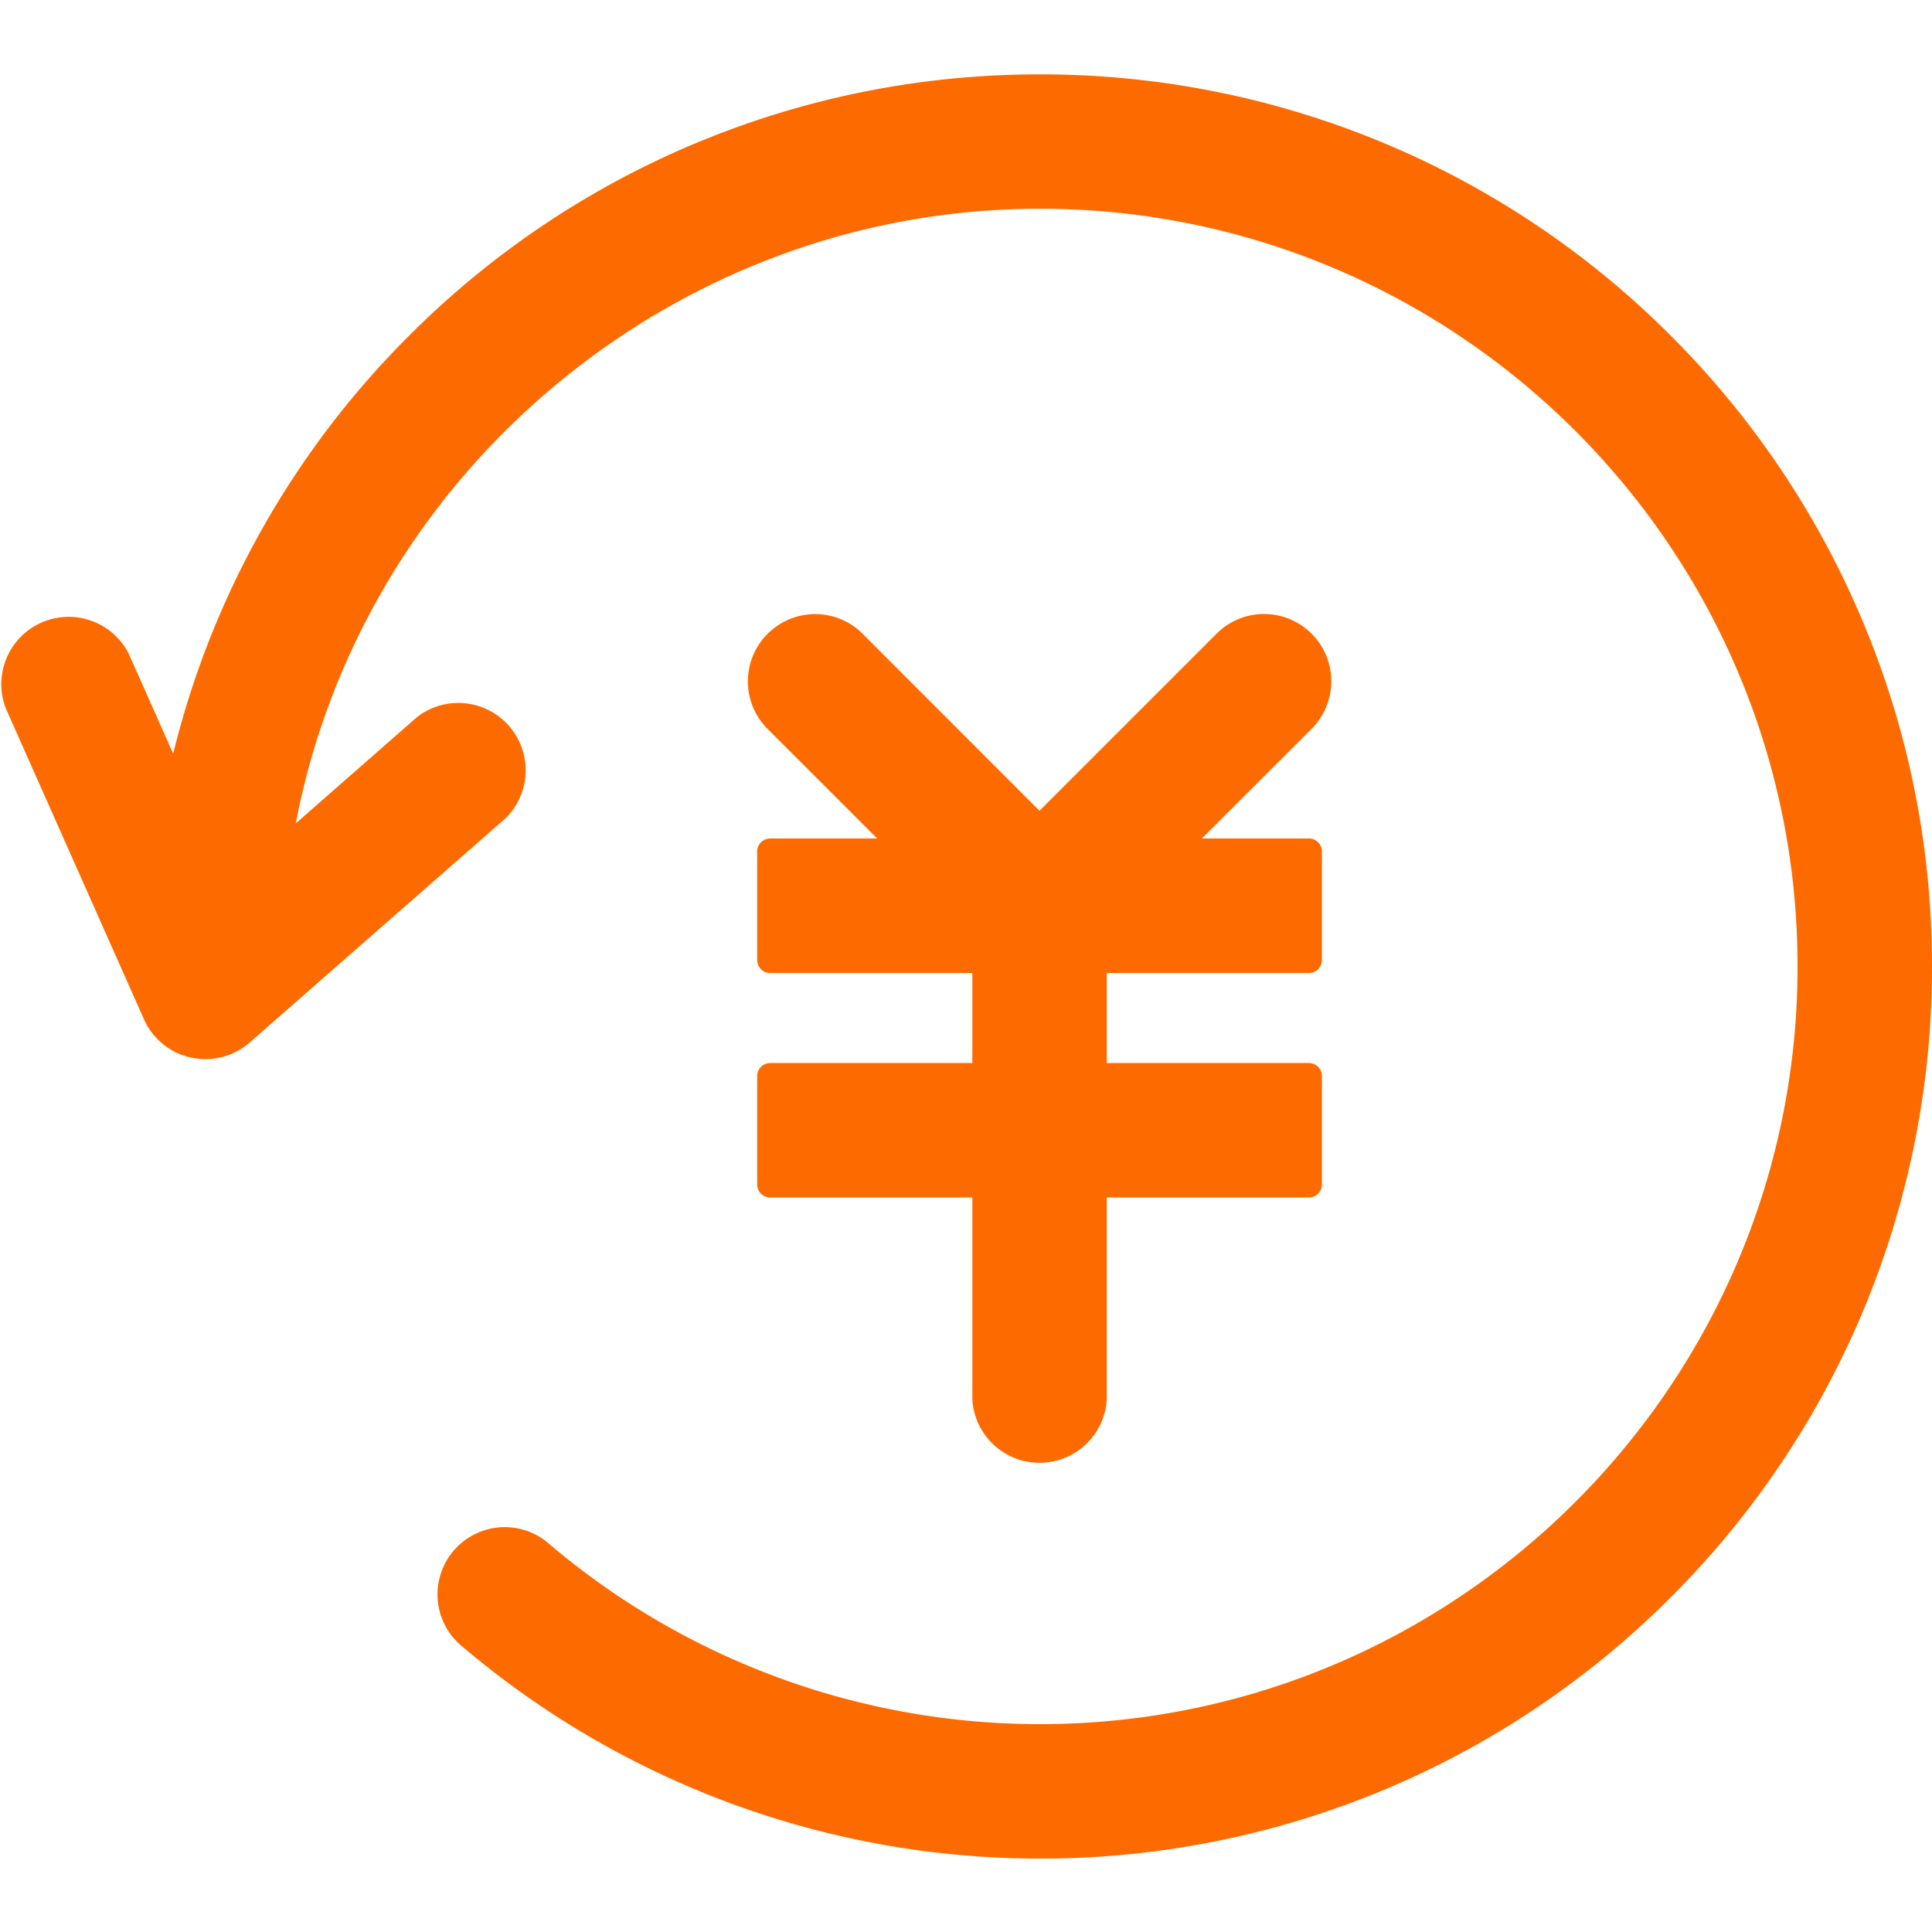<?xml version="1.0" standalone="no"?><!DOCTYPE svg PUBLIC "-//W3C//DTD SVG 1.1//EN" "http://www.w3.org/Graphics/SVG/1.1/DTD/svg11.dtd"><svg t="1631525154178" class="icon" viewBox="0 0 1024 1024" version="1.1" xmlns="http://www.w3.org/2000/svg" p-id="44904" xmlns:xlink="http://www.w3.org/1999/xlink" width="32" height="32"><defs><style type="text/css"></style></defs><path d="M695.156 335.872a35.375 35.375 0 0 0-25.181-10.426 35.375 35.375 0 0 0-25.181 10.426l-93.836 93.836-93.743-93.789a35.375 35.375 0 0 0-25.228-10.426A35.654 35.654 0 0 0 406.807 386.327l58.135 58.089h-56.785a6.889 6.889 0 0 0-6.842 6.935v57.437c0 3.817 3.072 6.935 6.889 6.935h107.148v47.709H408.204a6.889 6.889 0 0 0-6.889 6.889v57.484c0 3.817 3.072 6.889 6.889 6.889h107.148v107.148a35.7 35.7 0 0 0 71.261 0v-107.148h107.148a6.889 6.889 0 0 0 6.889-6.889v-57.484a6.889 6.889 0 0 0-6.889-6.889h-107.148V515.724h107.148a6.889 6.889 0 0 0 6.889-6.935V451.305a6.889 6.889 0 0 0-6.889-6.889h-56.739l58.182-58.135a35.7 35.7 0 0 0 0-50.409z m291.654-7.68a471.273 471.273 0 0 0-101.329-150.342A471.18 471.18 0 0 0 551.145 39.424a471.18 471.18 0 0 0-334.336 138.519 471.226 471.226 0 0 0-125.021 221.556l-23.552-53.015a35.7 35.7 0 0 0-65.164 28.951l73.076 164.445a33.839 33.839 0 0 0 6.563 10.054l0.14 0.14a51.2 51.2 0 0 0 1.35 1.396l0.093 0.093 0.931 0.838a29.324 29.324 0 0 0 4.422 3.351l0.14 0.093a31.651 31.651 0 0 0 1.955 1.164l0.233 0.093a35.793 35.793 0 0 0 4.468 2.048h0.093a37.236 37.236 0 0 0 2.095 0.698l0.233 0.093 0.186 0.047a38.772 38.772 0 0 0 1.908 0.465l0.326 0.093h0.14a37.19 37.19 0 0 0 2.839 0.512h0.14l1.303 0.186h0.14a22.621 22.621 0 0 0 2.234 0.093h0.093l0.698 0.047 2.979-0.14h0.093a38.353 38.353 0 0 0 6.516-1.21h0.093a40.681 40.681 0 0 0 2.141-0.698h0.14a34.304 34.304 0 0 0 2.513-0.977l0.047-0.093 0.326-0.14a27.089 27.089 0 0 0 3.398-1.815h0.093a36.259 36.259 0 0 0 5.399-4.003l135.354-118.598a35.7 35.7 0 0 0-46.964-53.62l-64.233 56.32C192.698 249.391 358.865 110.639 551.098 110.639c221.463 0 401.641 180.131 401.641 401.594s-180.177 401.594-401.641 401.594a401.687 401.687 0 0 1-261.26-96.582 35.654 35.654 0 0 0-46.359 54.132 472.995 472.995 0 0 0 307.665 113.711 471.226 471.226 0 0 0 334.383-138.473A471.18 471.18 0 0 0 1024 512.233c0-63.767-12.521-125.719-37.19-184.041z" fill="#fd6b00" p-id="44905" data-spm-anchor-id="a313x.7781069.0.i40" class=""></path></svg>